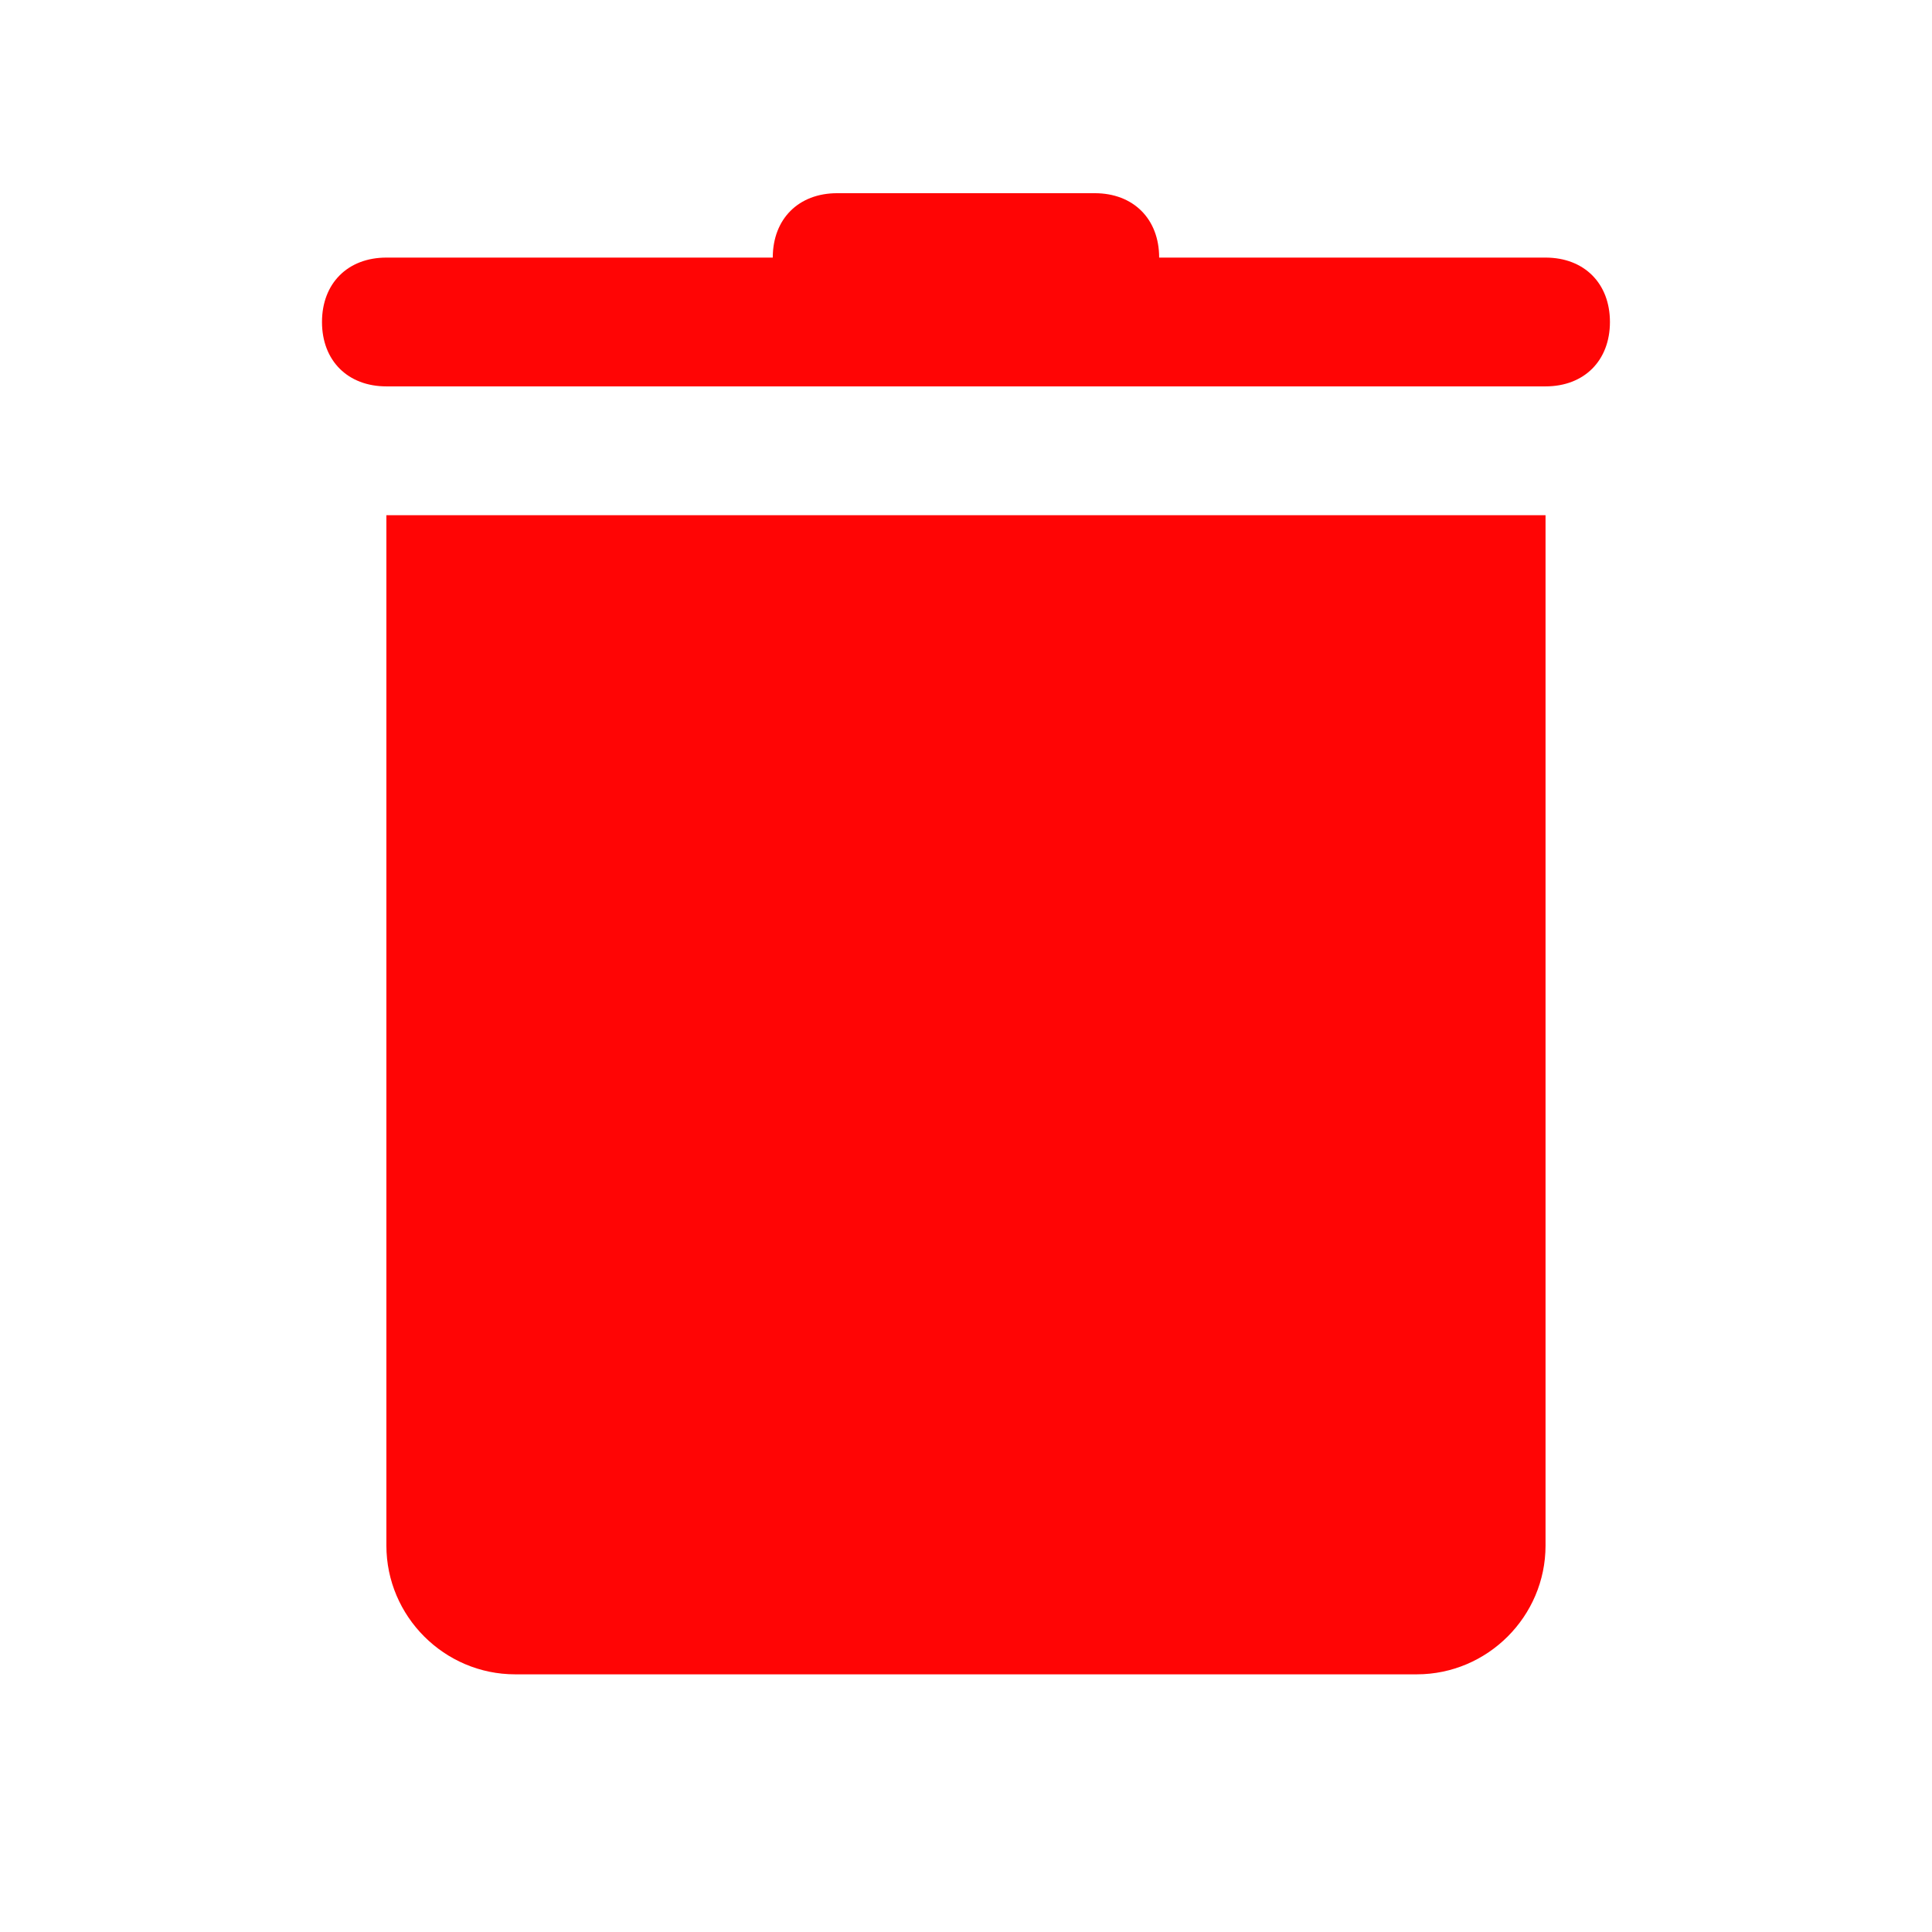 <svg xmlns="http://www.w3.org/2000/svg" x="0px" y="0px" width="100" height="100" viewBox="0,0,256,256">
<g fill="#ff0505" fill-rule="nonzero" stroke="none" stroke-width="1" stroke-linecap="butt" stroke-linejoin="miter" stroke-miterlimit="10" stroke-dasharray="" stroke-dashoffset="0" font-family="none" font-weight="none" font-size="none" text-anchor="none" style="mix-blend-mode: normal"><g transform="scale(8.533,8.533)"><path d="M6,8v16c0,1.1 0.9,2 2,2h14c1.1,0 2,-0.9 2,-2v-16zM24,4h-6c0,-0.6 -0.4,-1 -1,-1h-4c-0.6,0 -1,0.4 -1,1h-6c-0.6,0 -1,0.4 -1,1c0,0.6 0.4,1 1,1h18c0.6,0 1,-0.4 1,-1c0,-0.6 -0.4,-1 -1,-1z"></path></g></g>
</svg>